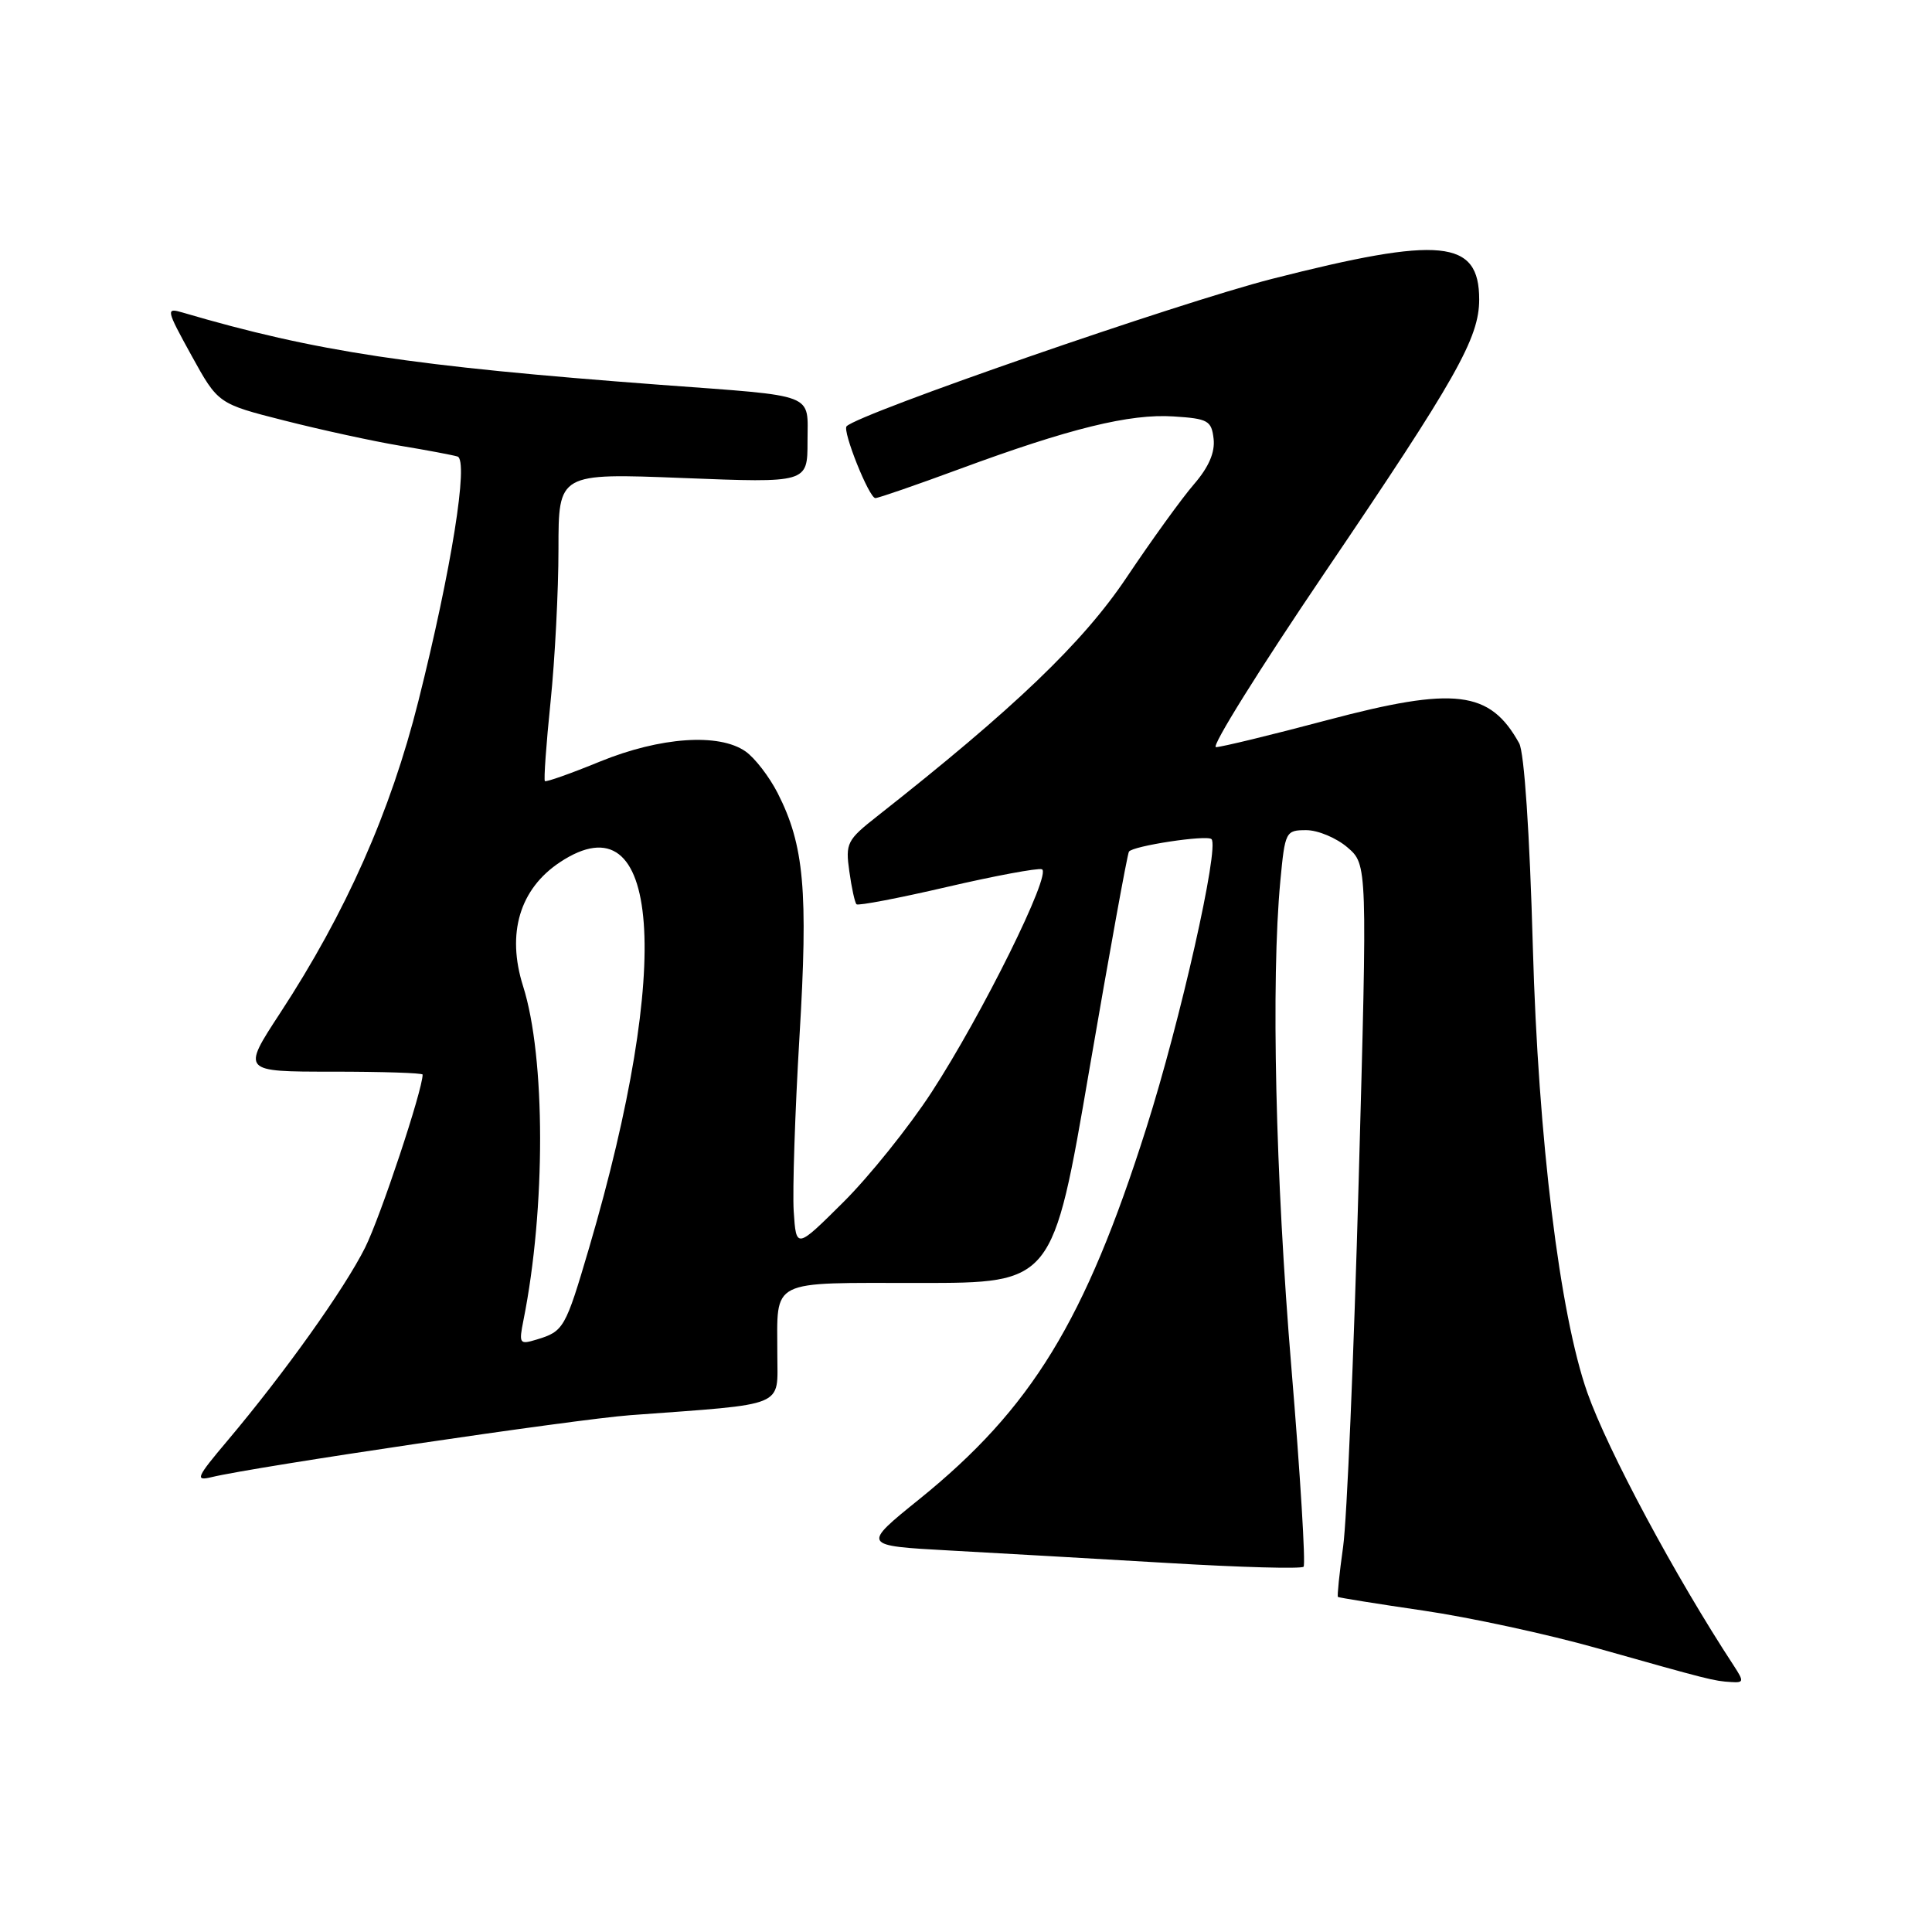 <?xml version="1.0" encoding="UTF-8" standalone="no"?>
<!DOCTYPE svg PUBLIC "-//W3C//DTD SVG 1.1//EN" "http://www.w3.org/Graphics/SVG/1.1/DTD/svg11.dtd" >
<svg xmlns="http://www.w3.org/2000/svg" xmlns:xlink="http://www.w3.org/1999/xlink" version="1.1" viewBox="0 0 256 256">
 <g >
 <path fill="currentColor"
d=" M 229.76 220.75 C 221.99 208.90 213.04 192.20 210.33 184.53 C 206.67 174.15 203.82 150.88 203.11 125.50 C 202.69 110.35 201.97 99.71 201.30 98.49 C 197.42 91.49 192.79 90.93 175.86 95.42 C 168.45 97.39 161.81 99.00 161.12 99.00 C 160.43 99.00 166.92 88.60 175.53 75.89 C 193.00 50.11 196.00 44.80 196.00 39.68 C 196.00 31.74 190.96 31.24 168.52 36.96 C 156.17 40.12 113.91 54.76 112.18 56.48 C 111.59 57.08 115.16 66.00 115.99 66.00 C 116.39 66.00 121.39 64.27 127.11 62.16 C 141.70 56.77 149.71 54.80 155.50 55.18 C 160.07 55.47 160.53 55.73 160.81 58.15 C 161.01 59.94 160.17 61.89 158.22 64.15 C 156.62 65.99 152.61 71.55 149.29 76.50 C 143.50 85.15 134.39 93.87 116.24 108.15 C 112.23 111.30 112.01 111.73 112.54 115.46 C 112.84 117.64 113.27 119.60 113.49 119.82 C 113.71 120.04 119.09 119.01 125.46 117.53 C 131.82 116.05 137.49 115.00 138.05 115.18 C 139.44 115.65 130.14 134.44 123.43 144.74 C 120.44 149.33 115.18 155.88 111.75 159.29 C 105.50 165.50 105.50 165.50 105.17 160.50 C 105.00 157.75 105.34 147.37 105.93 137.44 C 107.10 118.00 106.56 111.99 103.04 105.08 C 101.93 102.91 100.02 100.43 98.79 99.57 C 95.28 97.11 87.50 97.65 79.50 100.91 C 75.65 102.49 72.37 103.65 72.20 103.50 C 72.04 103.36 72.37 98.63 72.95 93.01 C 73.53 87.39 74.00 78.27 74.00 72.74 C 74.00 62.69 74.00 62.69 90.50 63.34 C 107.00 63.99 107.00 63.99 107.00 58.51 C 107.00 51.99 108.47 52.55 87.50 50.99 C 54.64 48.53 41.80 46.59 24.19 41.41 C 21.96 40.76 22.00 40.98 25.38 47.12 C 28.90 53.50 28.90 53.50 37.70 55.73 C 42.54 56.96 49.42 58.46 53.00 59.06 C 56.58 59.65 60.00 60.30 60.62 60.49 C 62.13 60.96 59.81 75.50 55.44 92.89 C 51.76 107.56 45.84 120.91 37.11 134.25 C 32.04 142.00 32.04 142.00 44.02 142.00 C 50.61 142.00 56.00 142.17 56.00 142.39 C 56.00 144.43 50.40 161.27 48.38 165.31 C 45.63 170.81 37.71 181.92 30.13 190.91 C 26.02 195.78 25.81 196.27 28.03 195.73 C 33.78 194.34 76.16 188.07 83.50 187.52 C 104.48 185.97 103.00 186.58 103.00 179.48 C 103.00 169.35 101.71 170.00 121.86 170.00 C 139.50 170.00 139.50 170.00 144.34 141.75 C 147.01 126.22 149.37 113.21 149.59 112.85 C 150.06 112.09 159.93 110.59 160.53 111.19 C 161.59 112.26 156.41 135.26 151.89 149.48 C 143.77 175.05 136.69 186.63 121.80 198.66 C 114.18 204.81 114.18 204.81 125.84 205.45 C 132.25 205.80 145.31 206.55 154.85 207.11 C 164.39 207.68 172.43 207.90 172.73 207.60 C 173.02 207.31 172.30 195.46 171.12 181.28 C 169.00 155.85 168.41 129.92 169.65 116.75 C 170.27 110.18 170.36 110.00 173.09 110.00 C 174.63 110.00 177.08 111.03 178.54 112.28 C 181.19 114.56 181.19 114.56 180.03 156.53 C 179.39 179.61 178.47 201.40 177.97 204.95 C 177.47 208.50 177.17 211.49 177.28 211.60 C 177.40 211.70 182.49 212.52 188.59 213.41 C 194.69 214.30 205.07 216.54 211.65 218.40 C 226.53 222.60 227.08 222.74 229.37 222.88 C 231.07 222.99 231.10 222.81 229.76 220.75 Z  M 69.36 174.94 C 72.32 160.15 72.30 140.10 69.31 130.67 C 67.10 123.68 68.86 117.78 74.21 114.24 C 87.53 105.43 89.18 127.50 78.05 165.38 C 74.91 176.04 74.70 176.41 71.10 177.50 C 68.83 178.19 68.74 178.05 69.36 174.94 Z "/>
</g>
</svg>